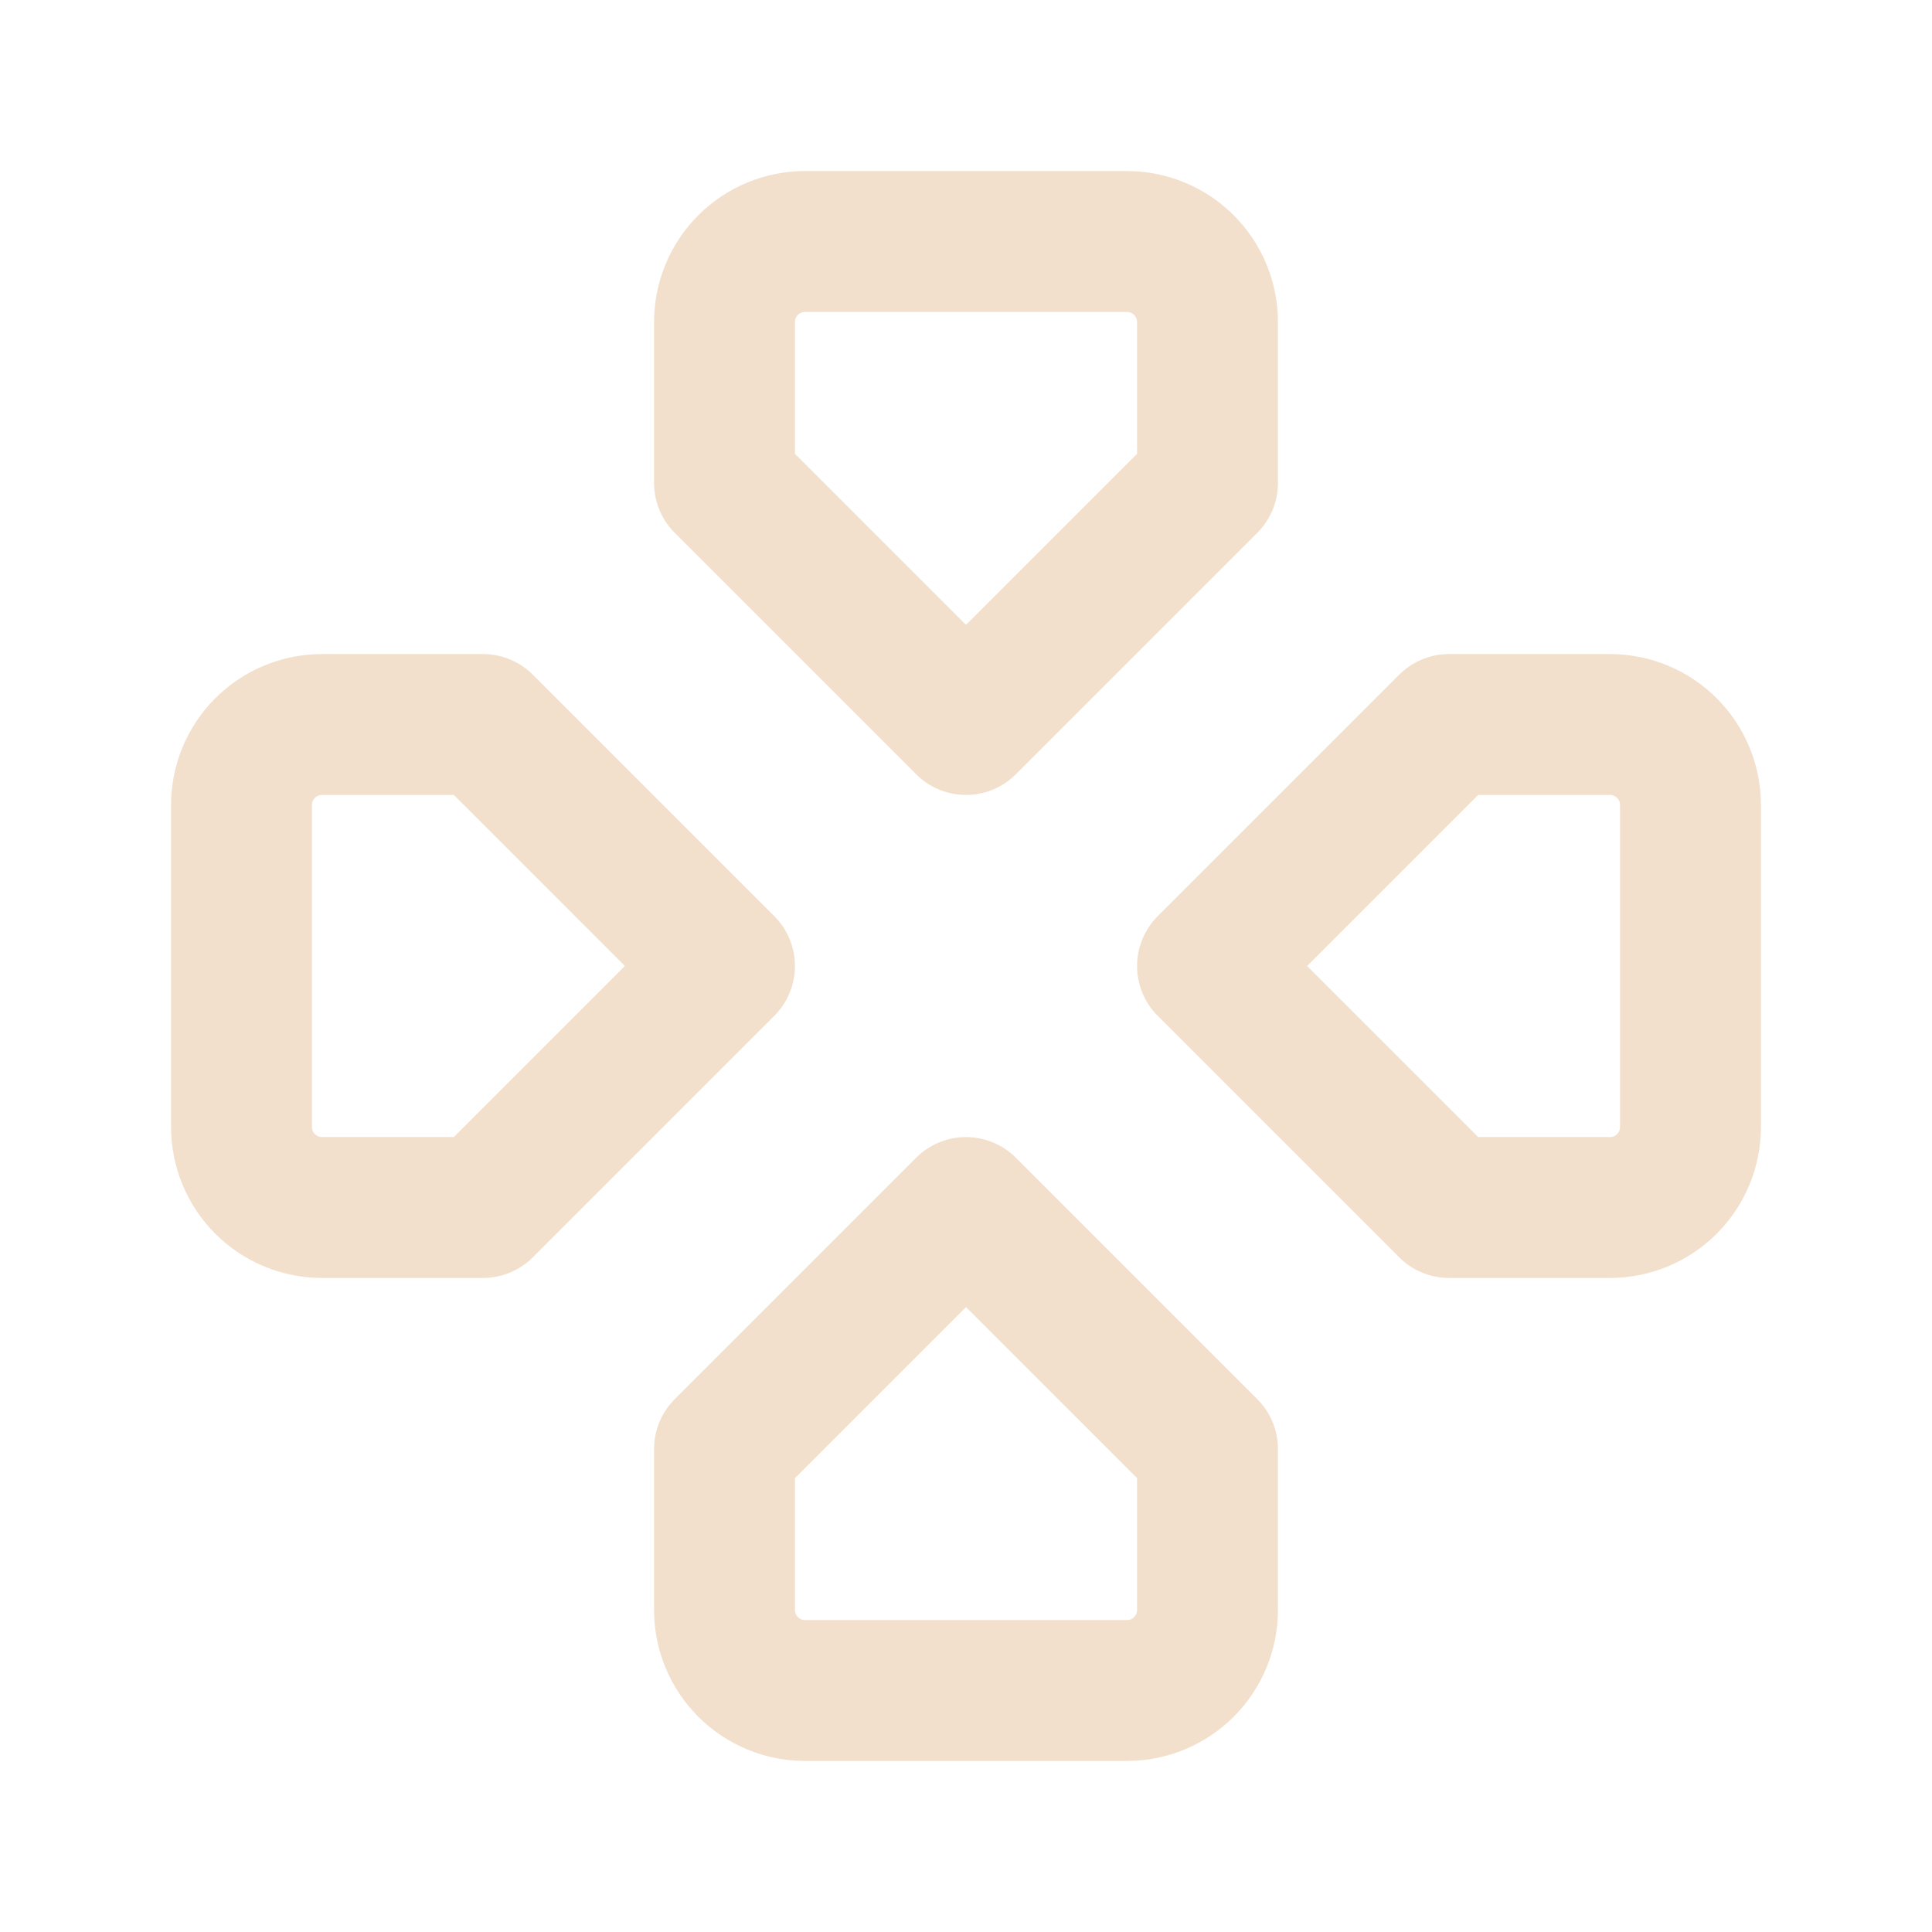 <svg width="48" height="48" viewBox="0 0 48 48" fill="none" xmlns="http://www.w3.org/2000/svg">
<g clip-path="url(#clip0_17_1769)">
<path d="M18 24L12 18H8C7.47 18 6.961 18.211 6.586 18.586C6.211 18.961 6 19.47 6 20V28C6 28.53 6.211 29.039 6.586 29.414C6.961 29.789 7.47 30 8 30H12L18 24Z" stroke="#F2E0CC" stroke-width="3.5" stroke-linecap="round" stroke-linejoin="round"/>
<path d="M30 24L36 18H40C40.53 18 41.039 18.211 41.414 18.586C41.789 18.961 42 19.47 42 20V28C42 28.53 41.789 29.039 41.414 29.414C41.039 29.789 40.53 30 40 30H36L30 24Z" stroke="#F2E0CC" stroke-width="3.5" stroke-linecap="round" stroke-linejoin="round"/>
<path d="M24 30L18 36V40C18 40.53 18.211 41.039 18.586 41.414C18.961 41.789 19.47 42 20 42H28C28.53 42 29.039 41.789 29.414 41.414C29.789 41.039 30 40.53 30 40V36L24 30Z" stroke="#F2E0CC" stroke-width="3.5" stroke-linecap="round" stroke-linejoin="round"/>
<path d="M24 18L18 12V8C18 7.47 18.211 6.961 18.586 6.586C18.961 6.211 19.47 6 20 6H28C28.53 6 29.039 6.211 29.414 6.586C29.789 6.961 30 7.47 30 8V12L24 18Z" stroke="#F2E0CC" stroke-width="3.5" stroke-linecap="round" stroke-linejoin="round"/>
</g>
<defs>
<clipPath id="clip0_17_1769">
<rect width="48" height="48" fill="white"/>
</clipPath>
</defs>
</svg>
